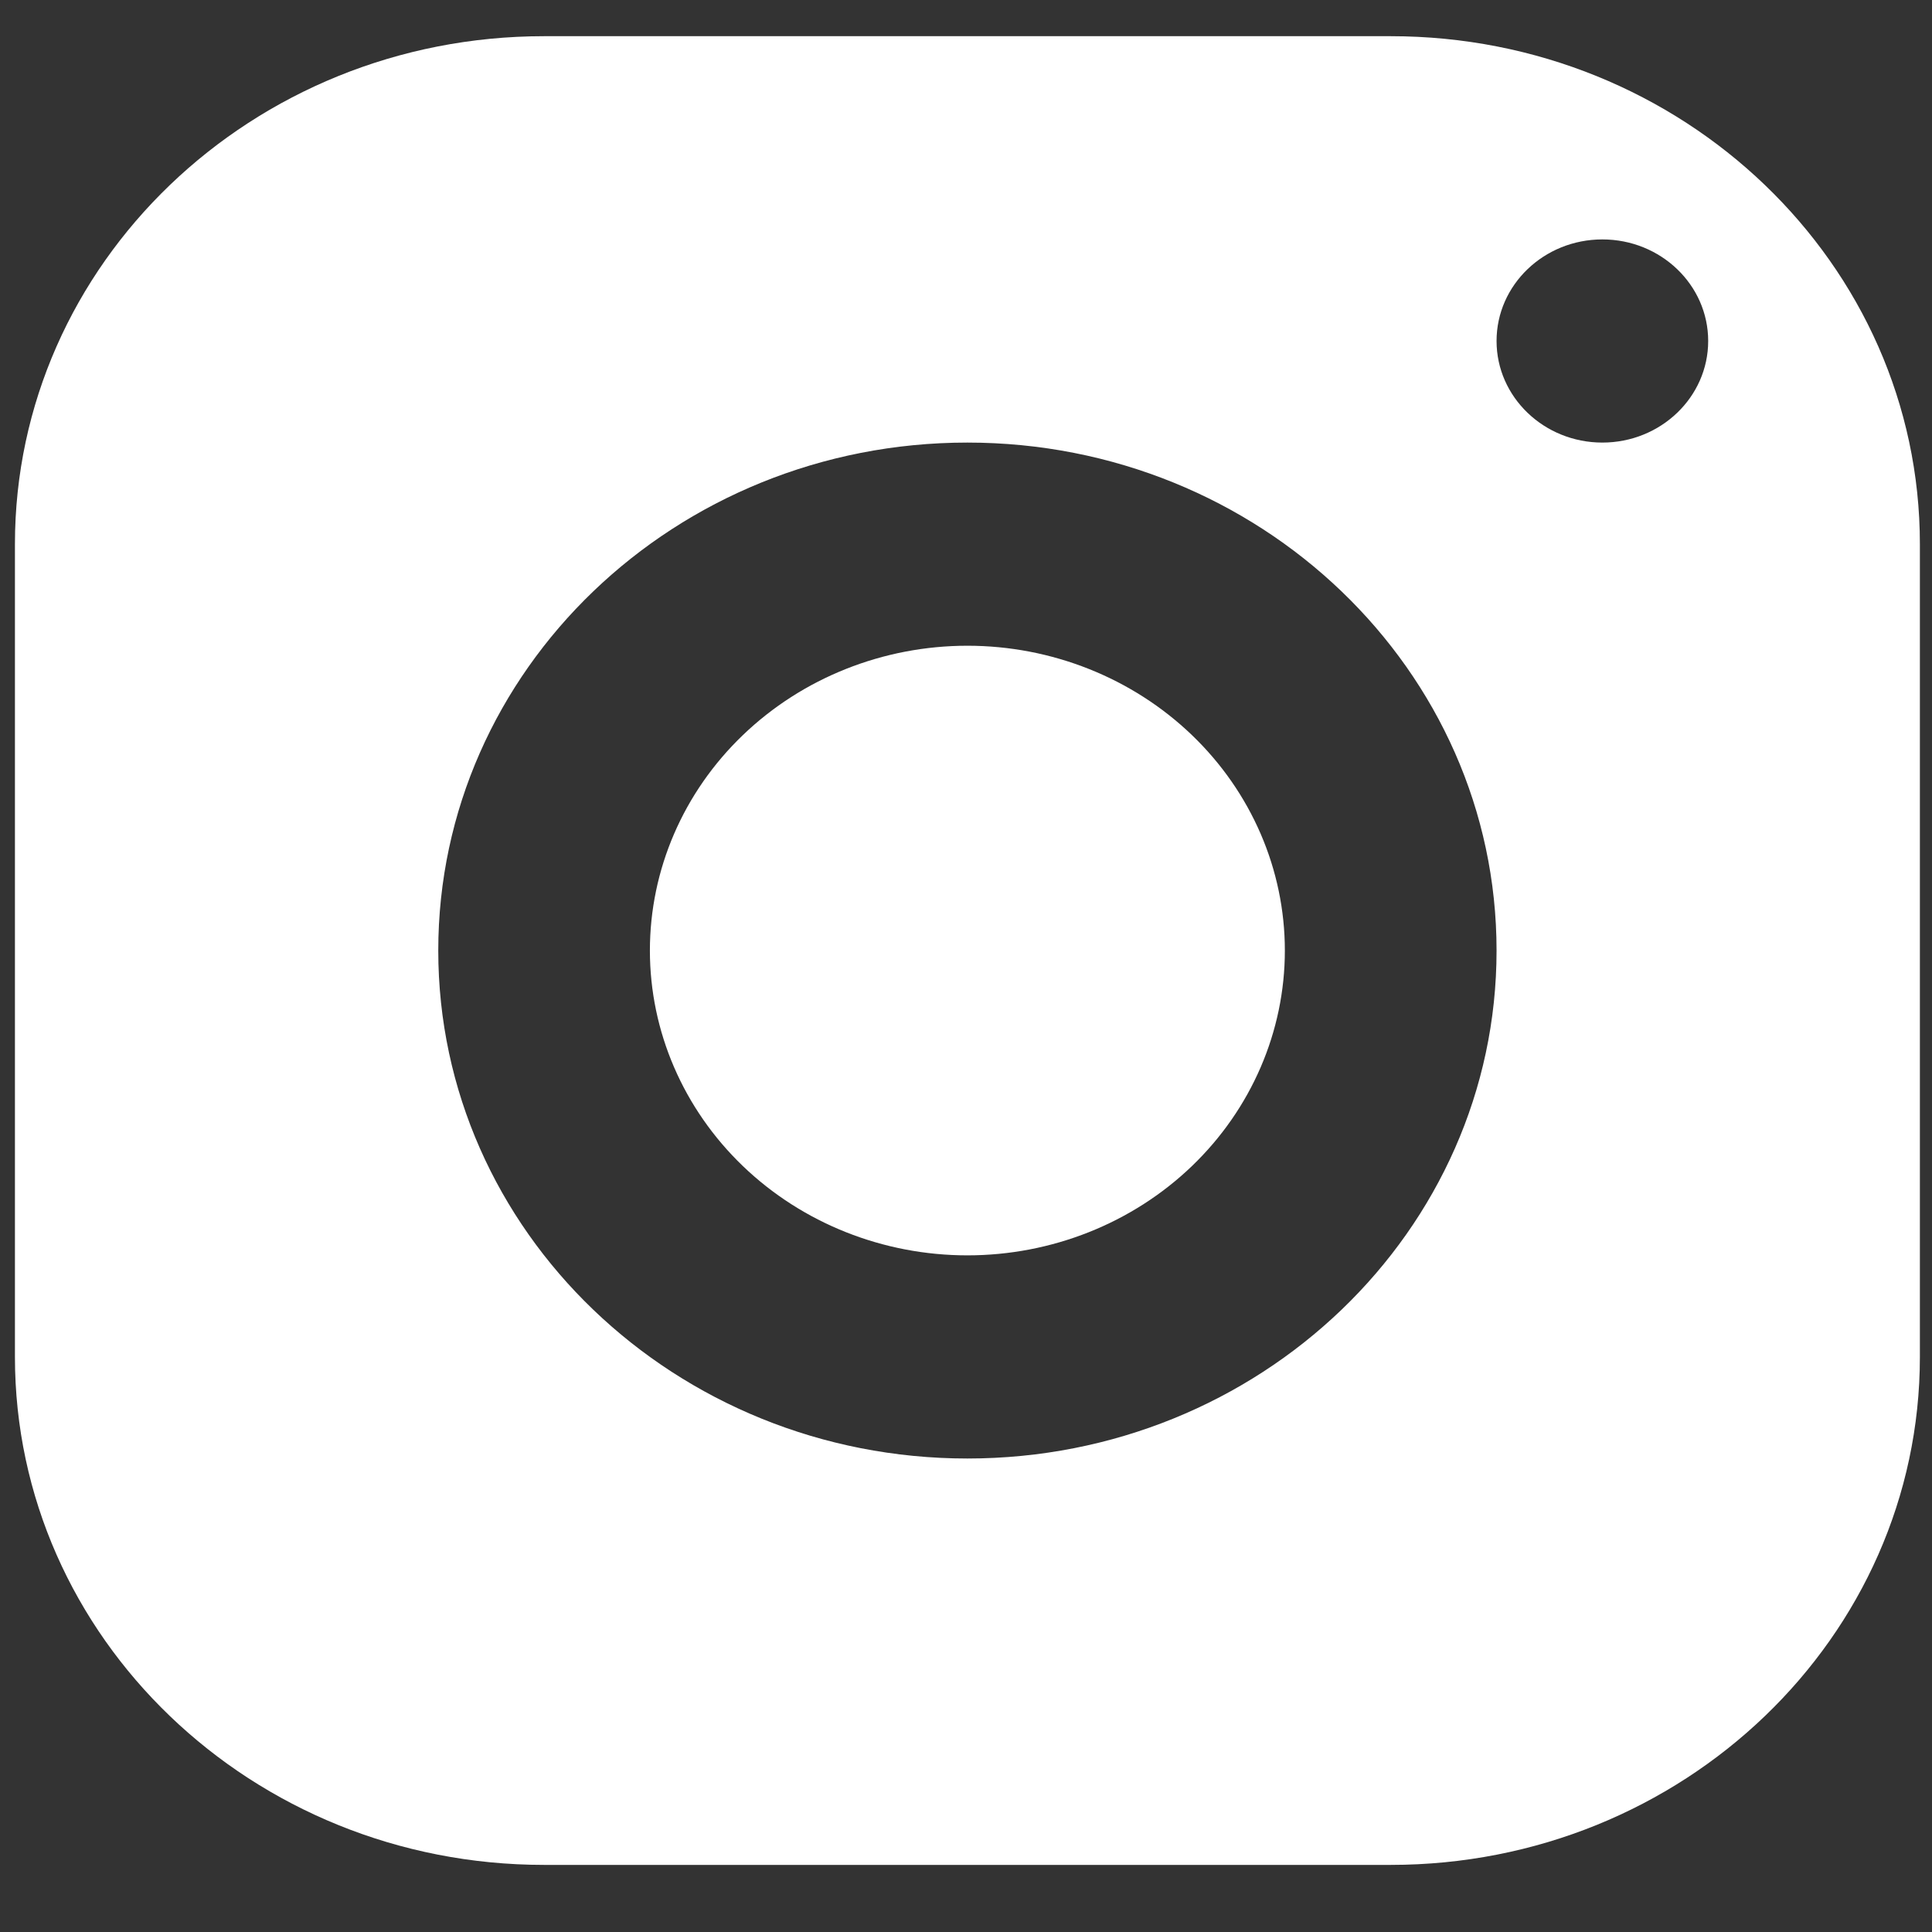 <svg width="26" height="26" viewBox="0 0 26 26" fill="none" xmlns="http://www.w3.org/2000/svg">
<rect x="0" y="0" width="26" height="26" fill="#333333" stroke="none"/>
<path d="M7.322 0.487C3.39 0.487 0.201 3.548 0.201 7.323V18.261C0.201 22.036 3.39 25.097 7.322 25.097H18.715C22.648 25.097 25.837 22.036 25.837 18.261V7.323C25.837 3.548 22.648 0.487 18.715 0.487H7.322ZM21.564 3.222C22.35 3.222 22.988 3.834 22.988 4.589C22.988 5.343 22.35 5.956 21.564 5.956C20.778 5.956 20.14 5.343 20.14 4.589C20.14 3.834 20.778 3.222 21.564 3.222ZM13.019 5.956C16.951 5.956 20.14 9.017 20.14 12.792C20.14 16.567 16.951 19.628 13.019 19.628C9.087 19.628 5.898 16.567 5.898 12.792C5.898 9.017 9.087 5.956 13.019 5.956ZM13.019 8.69C11.886 8.69 10.799 9.123 9.998 9.892C9.196 10.661 8.746 11.704 8.746 12.792C8.746 13.88 9.196 14.923 9.998 15.693C10.799 16.462 11.886 16.894 13.019 16.894C14.152 16.894 15.239 16.462 16.04 15.693C16.841 14.923 17.291 13.88 17.291 12.792C17.291 11.704 16.841 10.661 16.04 9.892C15.239 9.123 14.152 8.69 13.019 8.69Z" fill="white"/>
</svg>
